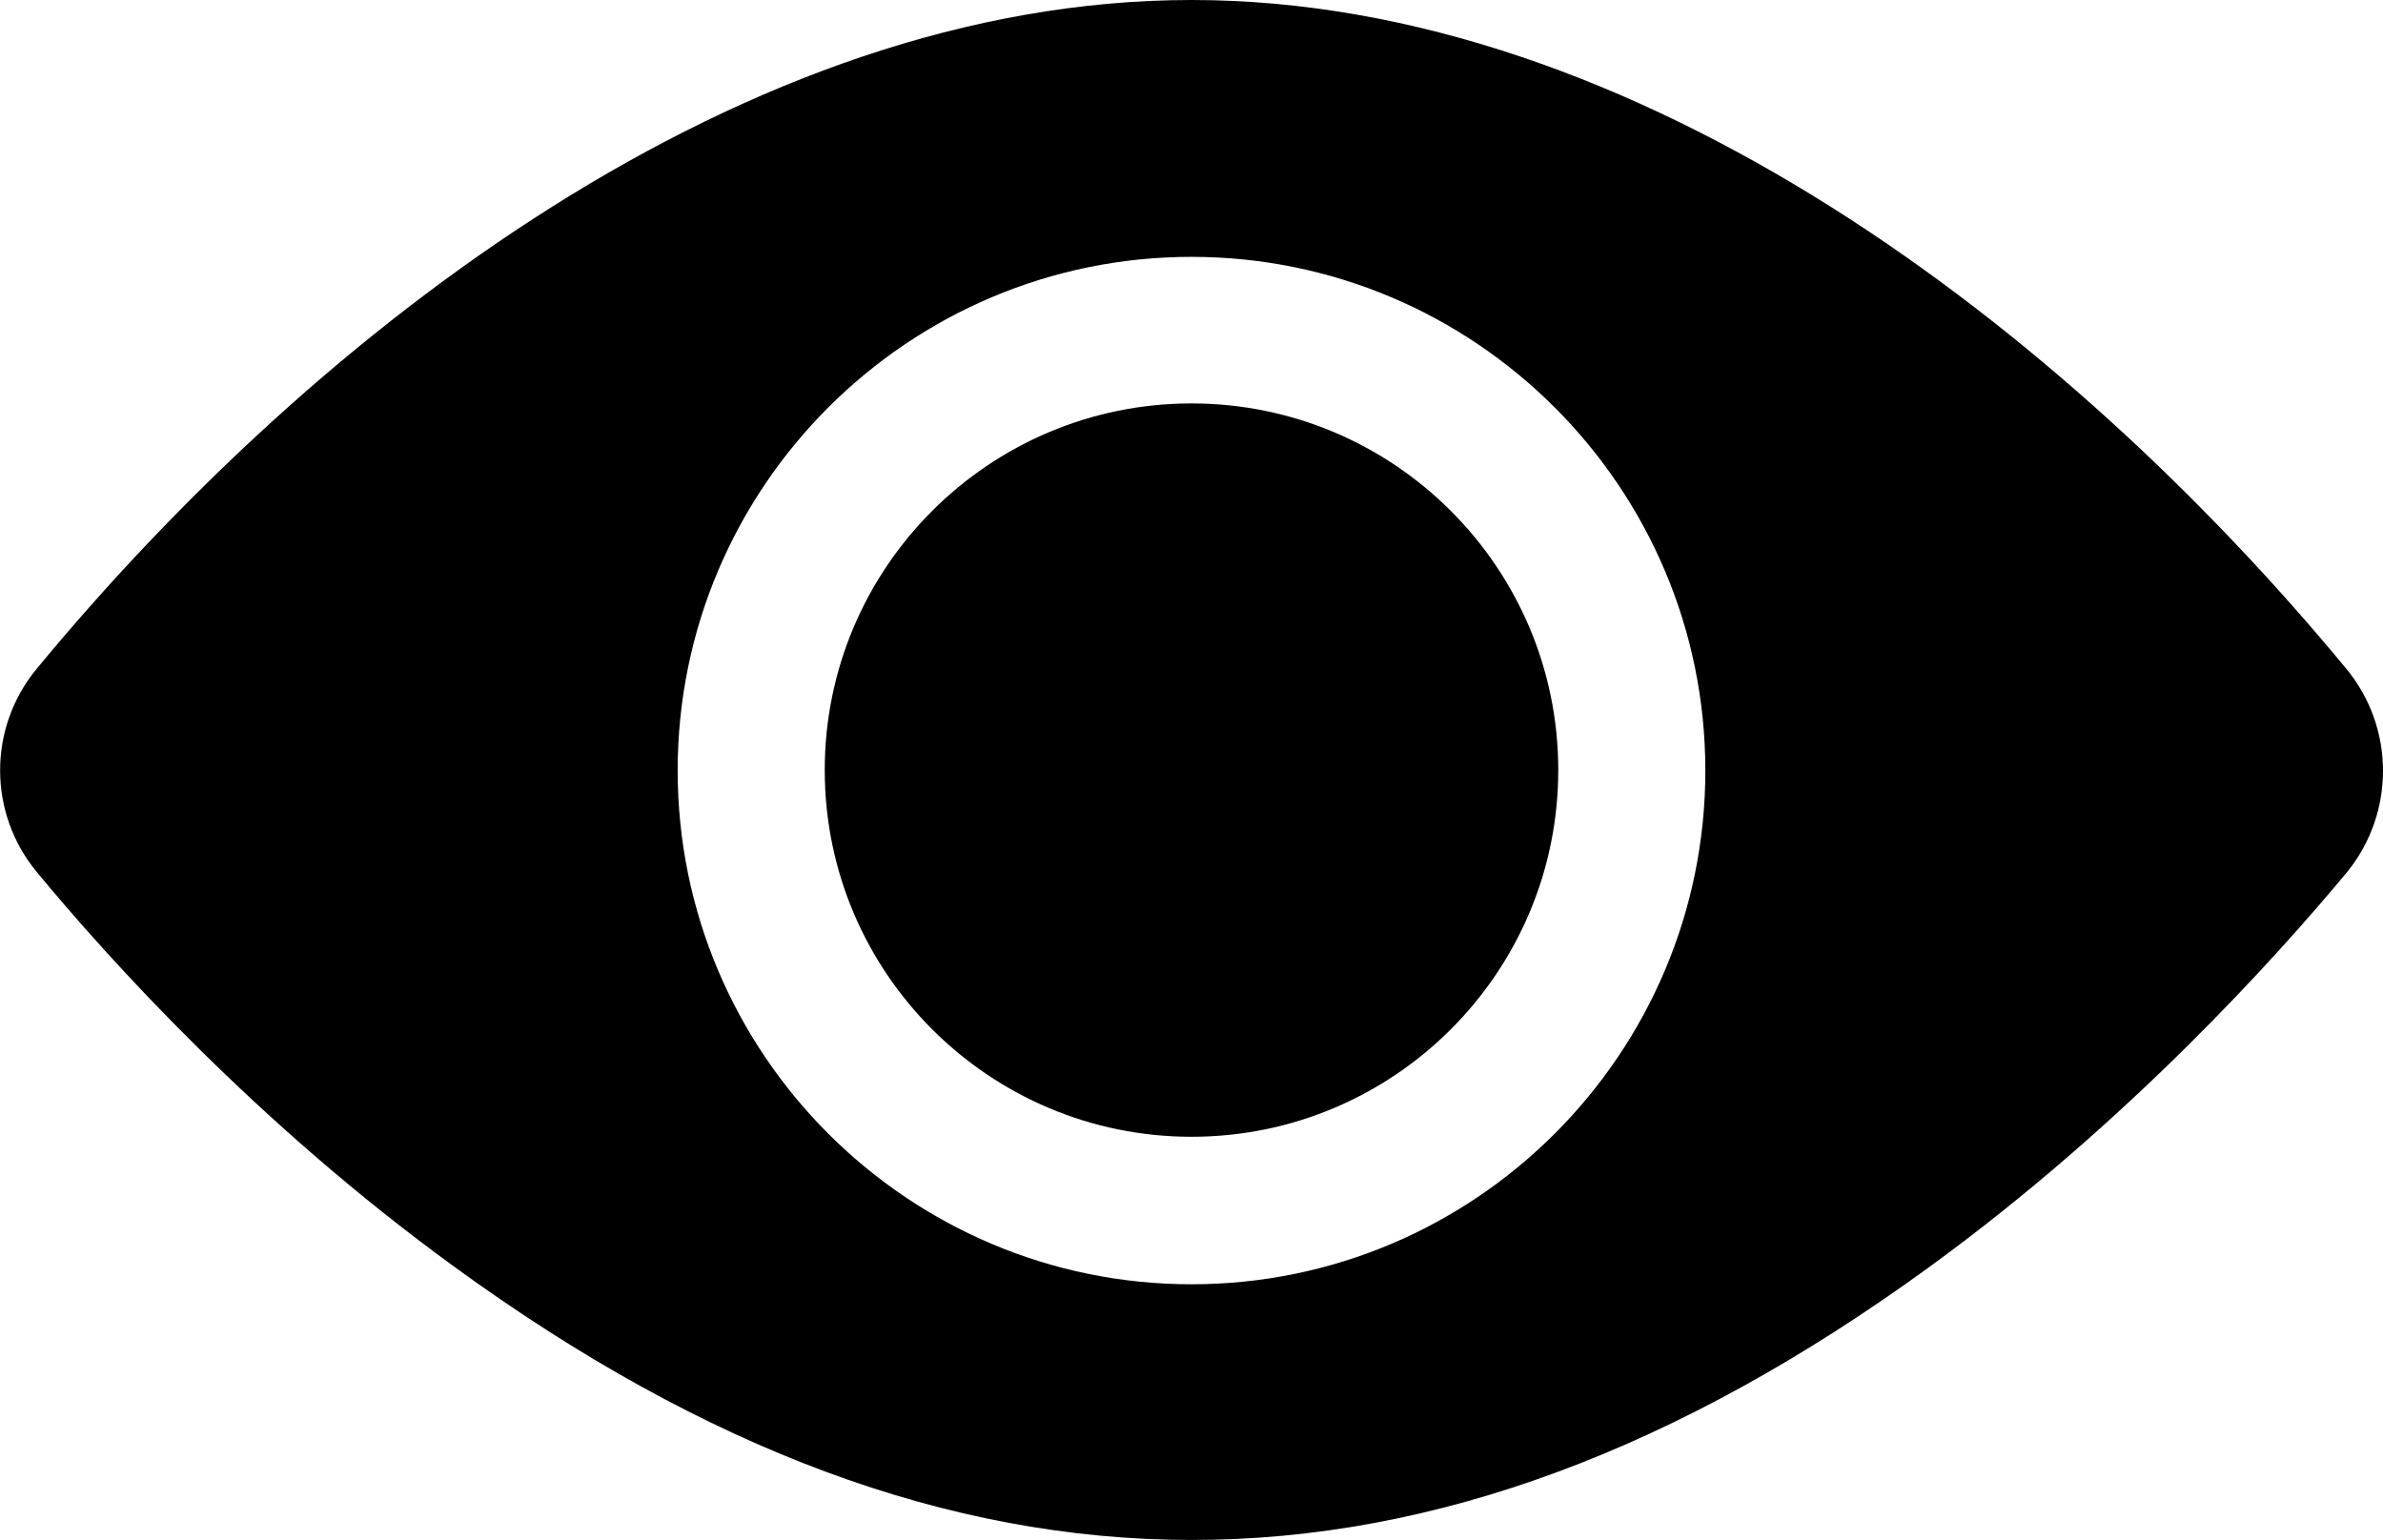 <?xml version="1.0" encoding="utf-8"?>
<!-- Generator: $$$/GeneralStr/196=Adobe Illustrator 27.6.0, SVG Export Plug-In . SVG Version: 6.00 Build 0)  -->
<svg version="1.1" id="圖層_1" xmlns="http://www.w3.org/2000/svg" xmlns:xlink="http://www.w3.org/1999/xlink" x="0px" y="0px"
	 viewBox="0 0 512 331" style="enable-background:new 0 0 512 331;" xml:space="preserve">
<style type="text/css">
	.st0{clip-path:url(#SVGID_00000034773056101749806960000011786003540352041909_);}
</style>
<g>
	<defs>
		<rect id="SVGID_1_" width="512" height="331"/>
	</defs>
	<clipPath id="SVGID_00000027599502744213034810000017916523626069196978_">
		<use xlink:href="#SVGID_1_"  style="overflow:visible;"/>
	</clipPath>
	<path style="clip-path:url(#SVGID_00000027599502744213034810000017916523626069196978_);" d="M256,86.7
		c43.5,0,78.8,35.3,78.8,78.8s-35.3,78.8-78.8,78.8s-78.8-35.3-78.8-78.8S212.5,86.7,256,86.7"/>
	<path style="clip-path:url(#SVGID_00000027599502744213034810000017916523626069196978_);" d="M504.1,143.7
		C443.6,70.5,351.8,0,256,0C160.1,0,68.4,70.5,7.9,143.7c-10.5,12.7-10.5,31,0,43.7c15.2,18.4,47.1,53.9,89.8,84.9
		c107.3,78.1,209.2,78.3,316.8,0c42.6-31,74.5-66.5,89.8-84.9C514.6,174.7,514.6,156.4,504.1,143.7 M256,55.2
		c60.9,0,110.4,49.5,110.4,110.4c0,60.9-49.5,110.4-110.4,110.4s-110.4-49.5-110.4-110.4C145.6,104.7,195.1,55.2,256,55.2"/>
</g>
</svg>
